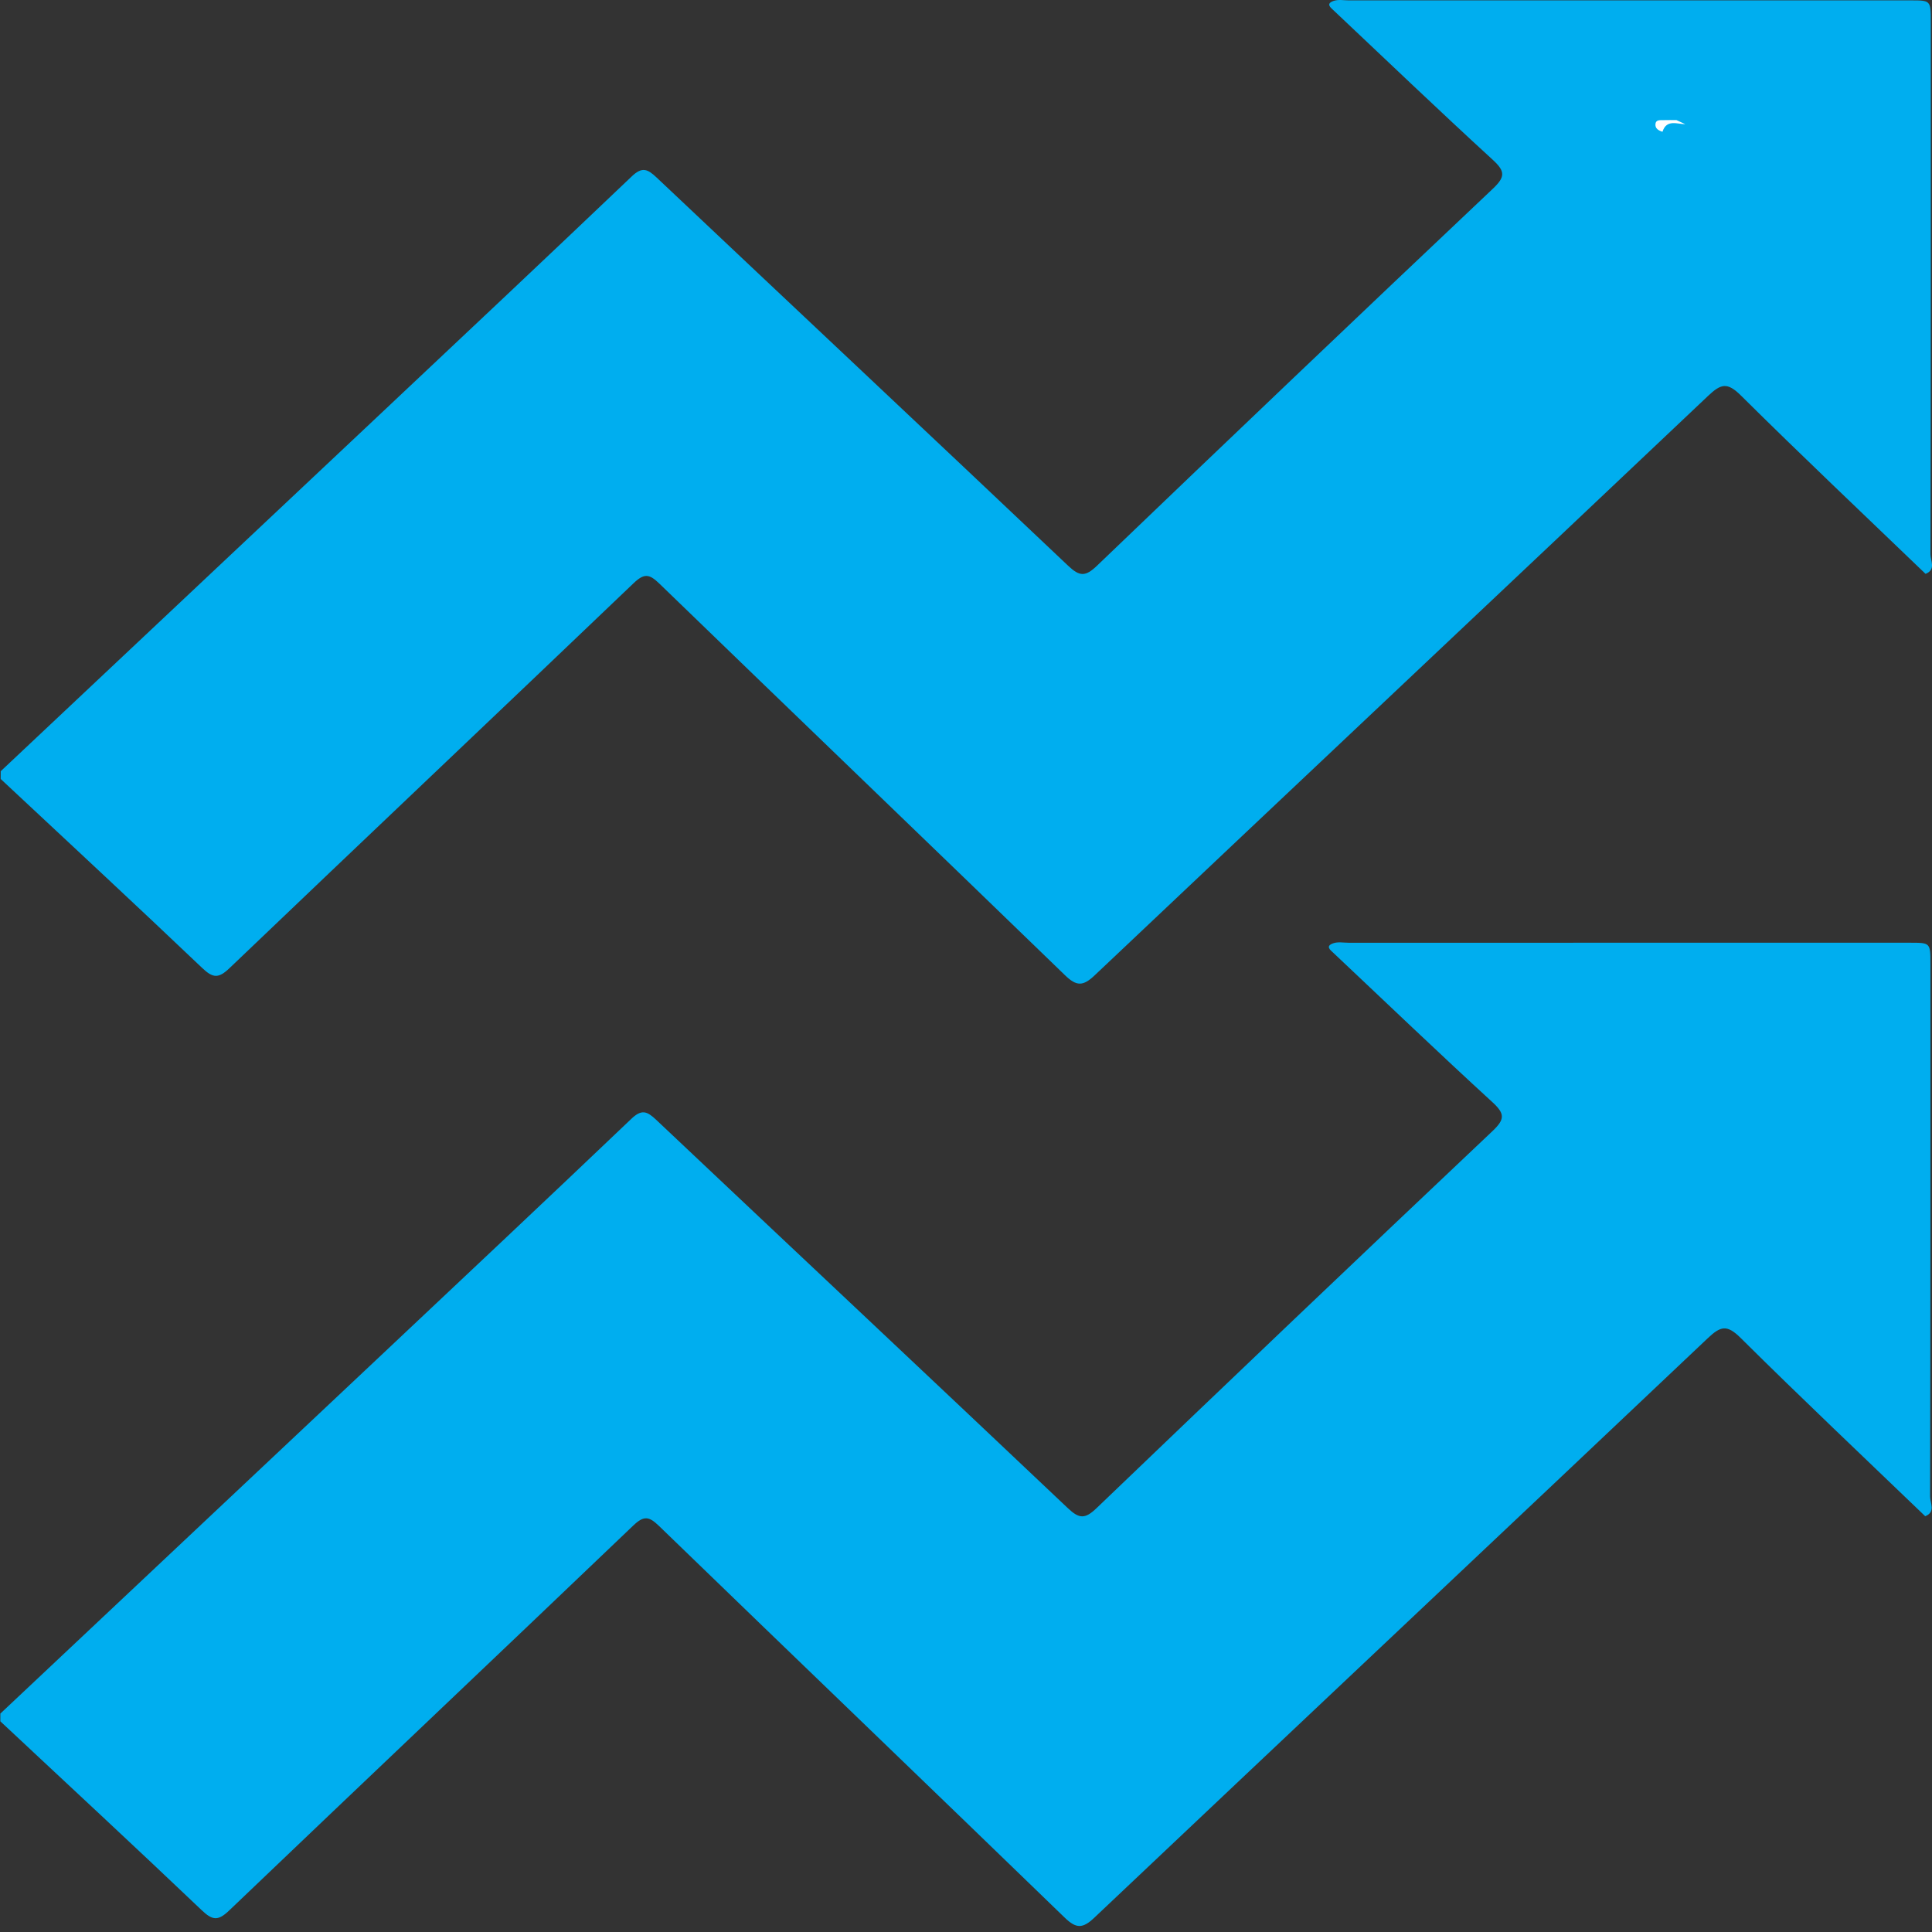 <?xml version="1.0" encoding="utf-8"?>
<!-- Generator: Adobe Illustrator 16.0.3, SVG Export Plug-In . SVG Version: 6.00 Build 0)  -->
<!DOCTYPE svg PUBLIC "-//W3C//DTD SVG 1.1//EN" "http://www.w3.org/Graphics/SVG/1.1/DTD/svg11.dtd">
<svg version="1.1" id="Layer_1" xmlns="http://www.w3.org/2000/svg" xmlns:xlink="http://www.w3.org/1999/xlink" x="0px" y="0px"
	 width="320px" height="320px" viewBox="0 0 320 320" enable-background="new 0 0 320 320" xml:space="preserve">
<rect x="0" y="0" width="320" height="320" fill="#333333" stroke="none"/>
<g>
	<path fill="#00AEEF" d="M0.117,127.739c21.043-19.801,42.092-39.597,63.128-59.406c13.818-13.012,27.649-26.01,41.385-39.108
		c1.717-1.638,2.61-1.254,4.114,0.167c22.71,21.456,45.498,42.828,68.177,64.316c1.908,1.808,2.866,1.821,4.771-0.003
		C203.473,72.817,225.318,52,247.25,31.272c2.085-1.971,2.087-2.891-0.018-4.819c-8.881-8.132-17.575-16.467-26.338-24.727
		c-0.582-0.521-1.297-1.117-0.021-1.571c0.795-0.283,1.691-0.092,2.542-0.092c31.007-0.004,62.015-0.004,93.021-0.002
		c3.355,0,3.361,0.008,3.361,3.514c0,29.408,0.014,58.816-0.053,88.225c-0.004,1.047,0.953,2.557-0.812,3.248
		c-10.217-9.825-20.521-19.561-30.583-29.542c-2.271-2.252-3.316-1.943-5.453,0.081c-33.823,32.034-67.756,63.953-101.596,95.97
		c-1.921,1.816-2.994,1.819-4.894-0.021c-22.358-21.659-44.82-43.21-67.185-64.863c-1.664-1.611-2.507-1.77-4.285-0.07
		c-22.267,21.292-44.651,42.461-66.921,63.749c-1.838,1.757-2.751,1.664-4.547-0.045c-11.04-10.511-22.22-20.874-33.354-31.285
		C0.117,128.593,0.117,128.167,0.117,127.739z"/>
	<path fill="#FFFFFF" d="M279.139,20.57c-1.299,0.002-3.106-0.88-3.781,1.257c-0.641-0.21-1.244-0.526-1.162-1.296
		c0.074-0.711,0.734-0.62,1.244-0.633c0.746-0.021,1.492-0.007,2.237-0.007"/>
</g>
<path fill="#00AEEF" d="M0.059,283.824c21.043-19.803,42.092-39.598,63.128-59.406c13.818-13.012,27.649-26.011,41.385-39.107
	c1.717-1.639,2.61-1.254,4.114,0.166c22.71,21.455,45.498,42.828,68.177,64.315c1.908,1.81,2.865,1.821,4.77-0.004
	c21.78-20.888,43.628-41.703,65.559-62.433c2.086-1.971,2.088-2.891-0.018-4.817c-8.88-8.134-17.574-16.468-26.338-24.727
	c-0.582-0.521-1.296-1.117-0.021-1.571c0.795-0.283,1.691-0.092,2.543-0.092c31.006-0.004,62.015-0.004,93.021-0.002
	c3.355,0,3.361,0.008,3.361,3.514c0,29.408,0.014,58.816-0.054,88.225c-0.004,1.047,0.953,2.557-0.811,3.248
	c-10.217-9.824-20.521-19.561-30.584-29.543c-2.271-2.252-3.316-1.941-5.453,0.081c-33.822,32.034-67.755,63.953-101.595,95.97
	c-1.921,1.816-2.994,1.819-4.894-0.021c-22.359-21.659-44.821-43.21-67.186-64.863c-1.664-1.61-2.507-1.771-4.285-0.069
	c-22.267,21.291-44.651,42.461-66.921,63.748c-1.838,1.758-2.751,1.664-4.547-0.045c-11.04-10.511-22.22-20.873-33.354-31.285
	C0.059,284.678,0.059,284.251,0.059,283.824z"/>
</svg>

